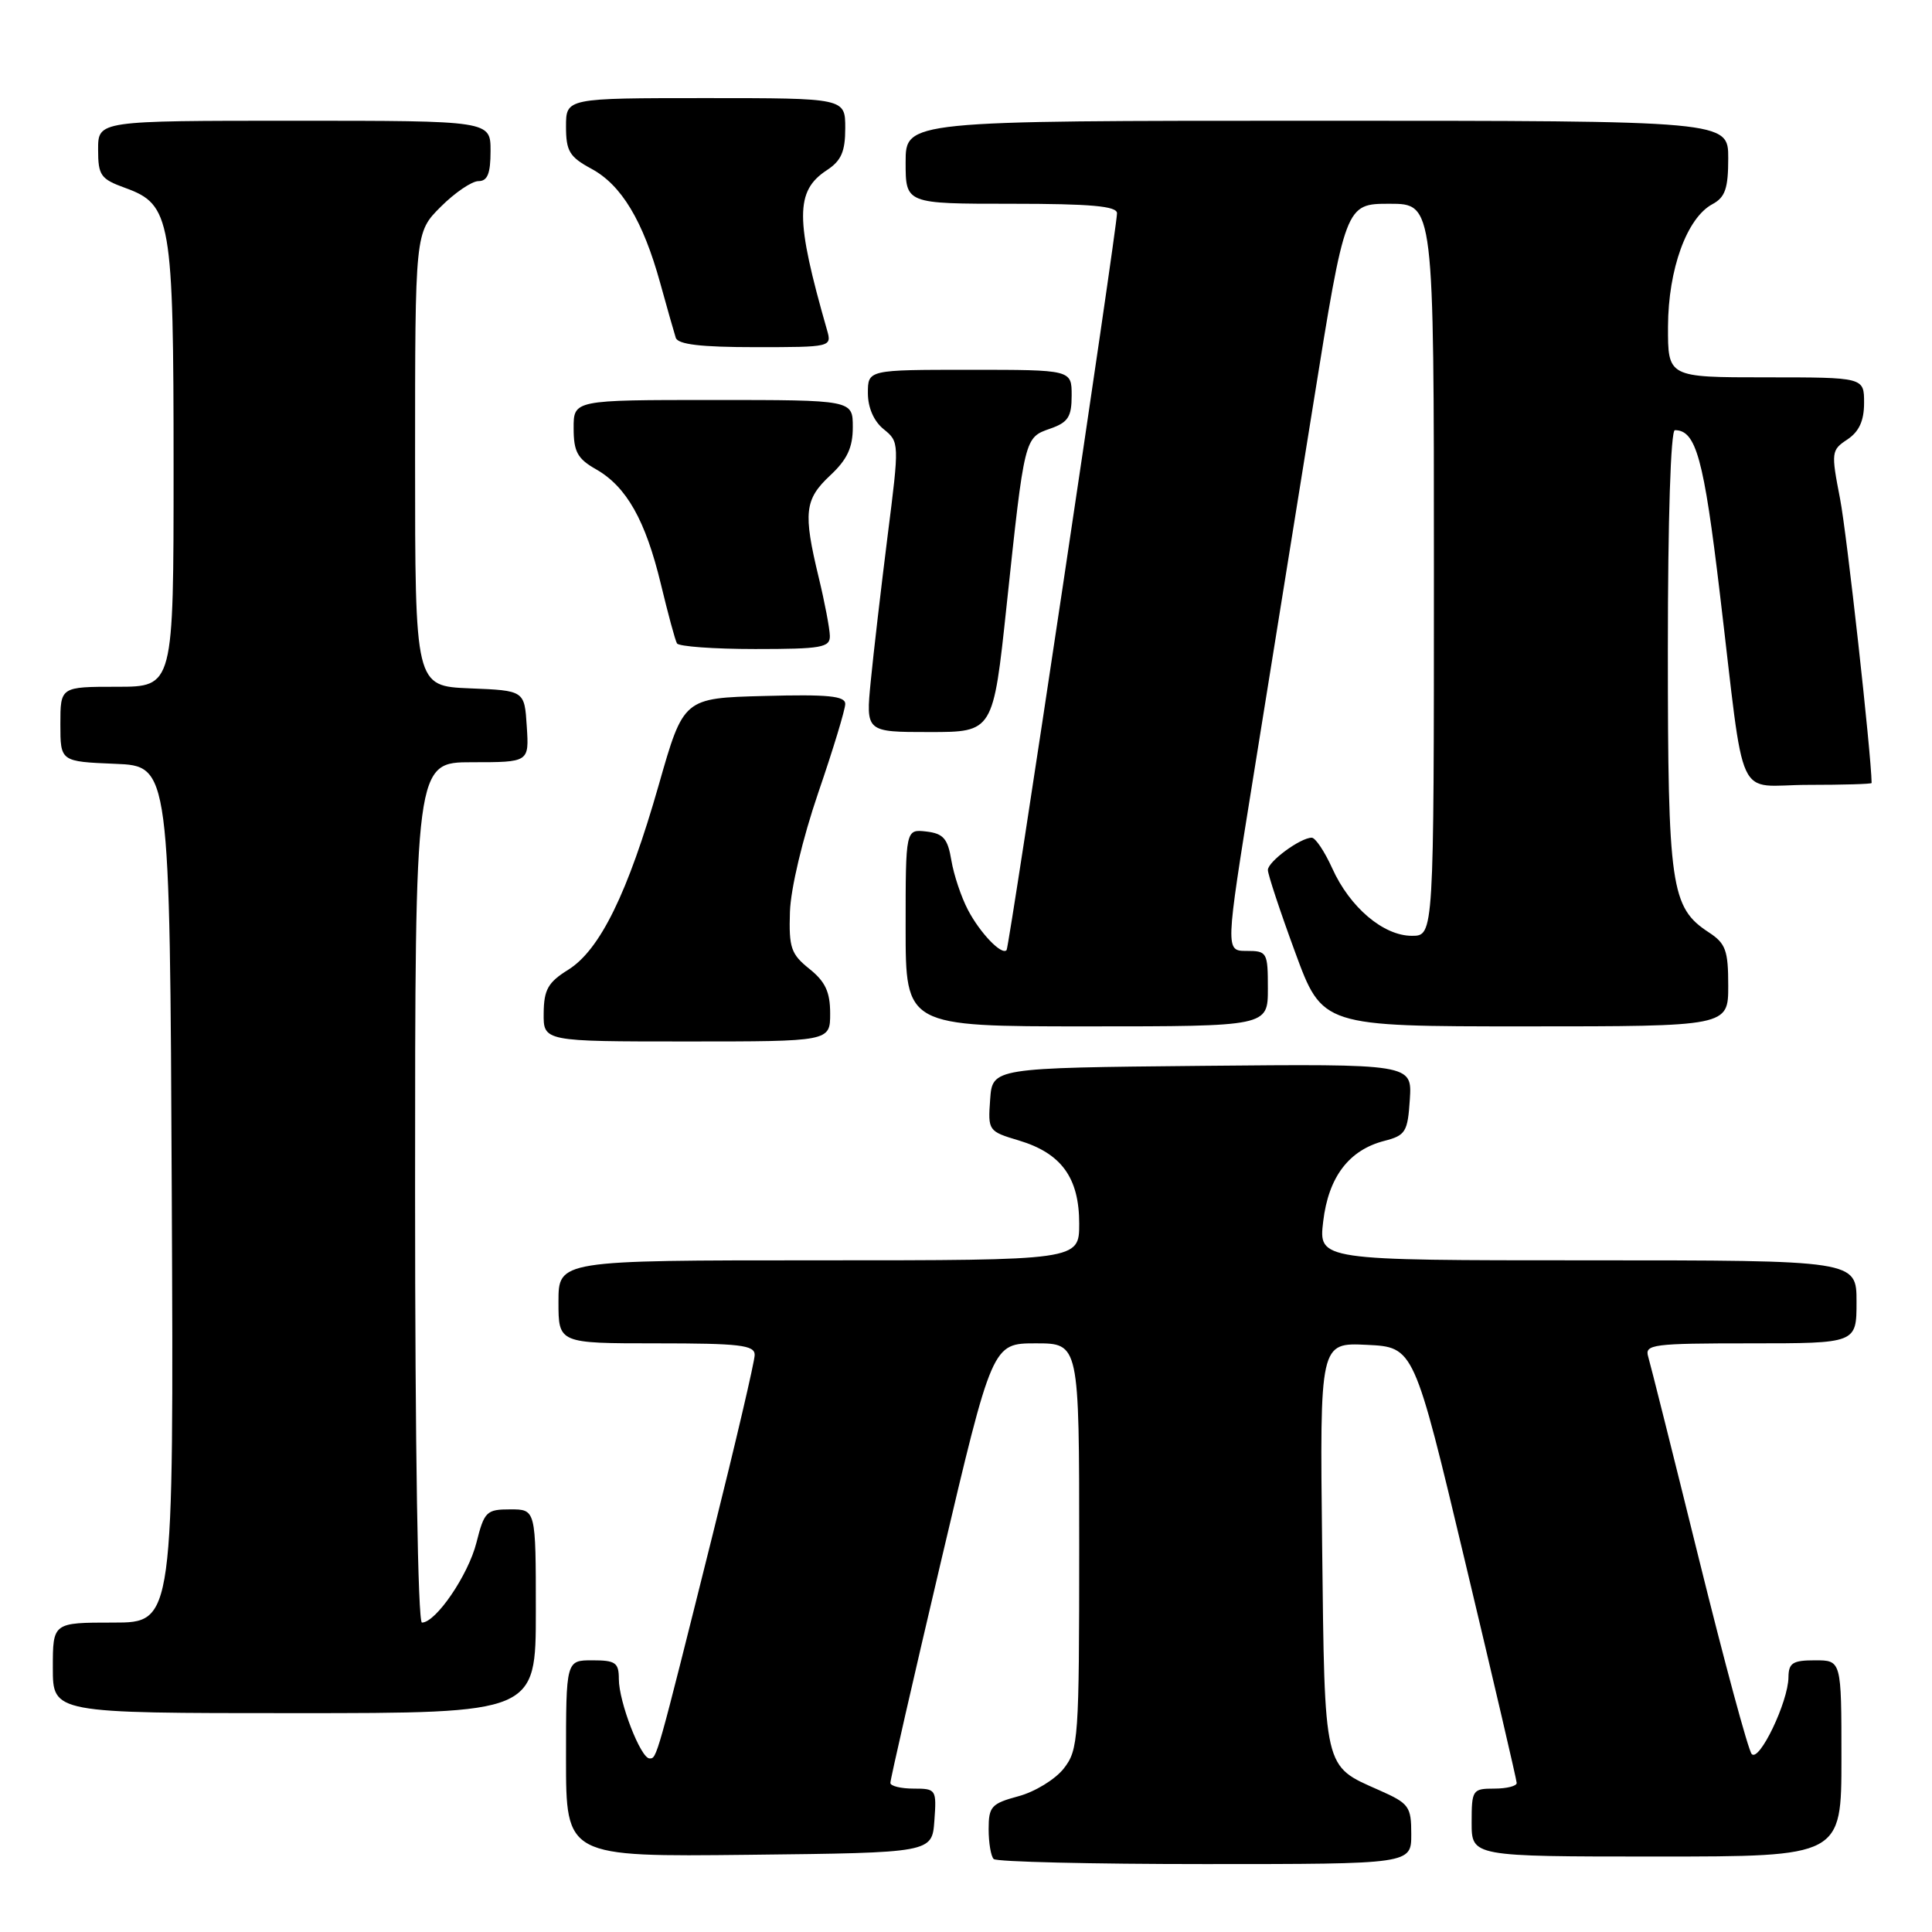 <?xml version="1.0" encoding="UTF-8" standalone="no"?>
<!DOCTYPE svg PUBLIC "-//W3C//DTD SVG 1.1//EN" "http://www.w3.org/Graphics/SVG/1.1/DTD/svg11.dtd" >
<svg xmlns="http://www.w3.org/2000/svg" xmlns:xlink="http://www.w3.org/1999/xlink" version="1.1" viewBox="0 0 256 256">
 <g >
 <path fill="currentColor"
d=" M 187.00 243.05 C 187.00 239.36 186.72 238.97 182.75 237.21 C 175.33 233.92 175.54 234.82 175.19 204.80 C 174.88 177.90 174.88 177.90 181.12 178.20 C 187.36 178.50 187.36 178.50 194.15 207.00 C 197.89 222.68 200.96 235.84 200.97 236.25 C 200.99 236.66 199.65 237.00 198.00 237.00 C 195.11 237.00 195.00 237.17 195.00 241.50 C 195.00 246.00 195.00 246.00 219.50 246.00 C 244.00 246.00 244.00 246.00 244.00 233.00 C 244.00 220.00 244.00 220.00 240.50 220.00 C 237.54 220.00 237.00 220.35 236.98 222.25 C 236.95 225.50 233.11 233.52 232.11 232.42 C 231.65 231.91 228.50 220.25 225.10 206.50 C 221.70 192.75 218.68 180.71 218.39 179.75 C 217.91 178.14 219.00 178.00 231.93 178.00 C 246.00 178.00 246.00 178.00 246.00 172.50 C 246.00 167.00 246.00 167.00 210.36 167.00 C 174.72 167.00 174.72 167.00 175.33 161.85 C 176.03 155.95 178.74 152.38 183.44 151.17 C 186.24 150.45 186.53 149.99 186.81 145.68 C 187.11 140.97 187.11 140.97 159.31 141.23 C 131.50 141.50 131.50 141.50 131.20 145.69 C 130.90 149.82 130.95 149.91 135.01 151.12 C 140.64 152.81 143.00 156.06 143.00 162.13 C 143.00 167.00 143.00 167.00 108.50 167.00 C 74.00 167.00 74.00 167.00 74.00 172.50 C 74.00 178.00 74.00 178.00 87.00 178.00 C 98.01 178.00 100.00 178.23 100.00 179.53 C 100.00 180.38 97.50 191.06 94.45 203.28 C 86.94 233.34 87.04 233.00 86.07 233.00 C 84.90 233.00 82.00 225.52 82.00 222.48 C 82.00 220.31 81.56 220.00 78.50 220.00 C 75.00 220.00 75.00 220.00 75.00 233.02 C 75.00 246.04 75.00 246.04 99.25 245.77 C 123.50 245.50 123.50 245.50 123.81 241.25 C 124.11 237.11 124.04 237.00 121.06 237.00 C 119.38 237.00 117.99 236.66 117.98 236.25 C 117.96 235.84 121.00 222.56 124.72 206.75 C 131.49 178.00 131.49 178.00 137.25 178.00 C 143.00 178.00 143.00 178.00 143.00 204.87 C 143.00 230.45 142.90 231.85 140.95 234.34 C 139.82 235.78 137.12 237.43 134.95 238.01 C 131.36 238.98 131.00 239.38 131.00 242.37 C 131.00 244.18 131.30 245.97 131.67 246.33 C 132.03 246.70 144.63 247.00 159.67 247.00 C 187.00 247.00 187.00 247.00 187.00 243.05 Z  M 71.00 213.50 C 71.00 200.00 71.00 200.00 67.62 200.00 C 64.46 200.00 64.17 200.28 63.13 204.41 C 62.05 208.70 57.75 215.00 55.91 215.00 C 55.37 215.00 55.00 191.63 55.00 158.00 C 55.00 101.00 55.00 101.00 62.55 101.00 C 70.11 101.00 70.11 101.00 69.80 96.25 C 69.50 91.50 69.50 91.50 62.25 91.21 C 55.00 90.91 55.00 90.91 55.00 60.86 C 55.00 30.80 55.00 30.80 58.40 27.40 C 60.27 25.53 62.52 24.00 63.40 24.00 C 64.60 24.00 65.00 23.00 65.00 20.00 C 65.00 16.00 65.00 16.00 39.00 16.00 C 13.00 16.00 13.00 16.00 13.00 19.80 C 13.00 23.25 13.33 23.72 16.59 24.90 C 22.67 27.10 23.00 28.98 23.00 61.97 C 23.00 91.00 23.00 91.00 15.50 91.00 C 8.00 91.00 8.00 91.00 8.00 95.96 C 8.00 100.91 8.00 100.91 15.25 101.21 C 22.50 101.50 22.50 101.50 22.76 158.25 C 23.02 215.00 23.02 215.00 15.01 215.00 C 7.00 215.00 7.00 215.00 7.00 221.00 C 7.00 227.00 7.00 227.00 39.00 227.00 C 71.00 227.00 71.00 227.00 71.00 213.50 Z  M 110.00 134.29 C 110.00 131.44 109.36 130.07 107.25 128.38 C 104.81 126.43 104.52 125.57 104.67 120.84 C 104.77 117.74 106.35 111.11 108.42 105.05 C 110.39 99.31 112.00 94.01 112.00 93.27 C 112.00 92.22 109.71 91.99 101.29 92.22 C 90.57 92.50 90.57 92.50 87.29 104.00 C 83.19 118.36 79.50 125.87 75.29 128.50 C 72.62 130.16 72.07 131.13 72.04 134.25 C 72.00 138.00 72.00 138.00 91.00 138.00 C 110.00 138.00 110.00 138.00 110.00 134.29 Z  M 168.00 131.00 C 168.00 126.18 167.90 126.00 165.18 126.00 C 162.36 126.00 162.36 126.00 166.02 103.25 C 168.04 90.74 171.62 68.46 173.98 53.75 C 178.27 27.00 178.27 27.00 184.13 27.00 C 190.00 27.00 190.00 27.00 190.00 75.50 C 190.00 124.00 190.00 124.00 187.08 124.00 C 183.31 124.00 178.86 120.23 176.53 115.06 C 175.52 112.83 174.30 111.00 173.81 111.00 C 172.31 111.00 168.00 114.17 168.00 115.28 C 168.00 115.86 169.62 120.76 171.61 126.17 C 175.22 136.00 175.22 136.00 202.11 136.00 C 229.00 136.00 229.00 136.00 229.00 130.62 C 229.00 125.93 228.67 125.01 226.42 123.54 C 221.39 120.25 221.00 117.53 221.00 86.03 C 221.00 68.83 221.38 57.00 221.93 57.00 C 224.73 57.00 225.76 60.72 227.89 78.64 C 231.32 107.31 229.79 104.00 239.61 104.00 C 244.23 104.00 248.00 103.89 248.00 103.75 C 247.95 99.88 244.71 70.69 243.82 66.10 C 242.62 59.92 242.65 59.64 244.79 58.23 C 246.34 57.19 247.00 55.76 247.00 53.38 C 247.00 50.00 247.00 50.00 234.00 50.00 C 221.00 50.00 221.00 50.00 221.02 43.25 C 221.05 35.67 223.52 28.86 226.91 27.05 C 228.60 26.14 229.00 24.97 229.00 20.96 C 229.00 16.00 229.00 16.00 174.50 16.00 C 120.00 16.00 120.00 16.00 120.00 21.50 C 120.00 27.00 120.00 27.00 134.00 27.00 C 144.53 27.00 148.00 27.31 148.01 28.25 C 148.02 30.20 133.74 125.45 133.38 125.89 C 132.75 126.64 129.86 123.63 128.26 120.57 C 127.37 118.88 126.38 115.92 126.06 114.00 C 125.58 111.11 125.00 110.45 122.74 110.18 C 120.00 109.87 120.00 109.87 120.00 122.93 C 120.00 136.00 120.00 136.00 144.00 136.00 C 168.00 136.00 168.00 136.00 168.00 131.00 Z  M 133.38 80.25 C 135.76 57.89 135.74 57.99 139.15 56.80 C 141.53 55.97 142.00 55.24 142.00 52.40 C 142.00 49.00 142.00 49.00 128.50 49.00 C 115.00 49.00 115.00 49.00 115.00 52.09 C 115.00 54.02 115.79 55.82 117.09 56.87 C 119.17 58.56 119.18 58.66 117.61 71.03 C 116.75 77.89 115.74 86.54 115.38 90.25 C 114.72 97.00 114.72 97.00 123.16 97.00 C 131.60 97.00 131.60 97.00 133.38 80.25 Z  M 109.96 84.25 C 109.94 83.29 109.28 79.80 108.48 76.50 C 106.41 67.92 106.61 66.17 110.00 63.00 C 112.26 60.89 113.00 59.31 113.00 56.60 C 113.00 53.00 113.00 53.00 94.50 53.00 C 76.00 53.00 76.00 53.00 76.01 56.75 C 76.01 59.86 76.52 60.79 78.99 62.19 C 83.02 64.49 85.53 68.94 87.57 77.40 C 88.51 81.30 89.46 84.84 89.70 85.25 C 89.93 85.66 94.59 86.00 100.06 86.00 C 108.87 86.00 110.00 85.80 109.96 84.25 Z  M 109.59 43.75 C 105.36 28.99 105.35 25.31 109.56 22.55 C 111.47 21.30 112.00 20.09 112.00 16.98 C 112.00 13.00 112.00 13.00 93.50 13.00 C 75.00 13.00 75.00 13.00 75.00 16.77 C 75.00 20.03 75.46 20.79 78.36 22.36 C 82.34 24.50 85.20 29.25 87.48 37.50 C 88.39 40.80 89.32 44.06 89.54 44.75 C 89.82 45.64 92.85 46.00 100.09 46.00 C 110.13 46.00 110.23 45.98 109.59 43.75 Z "/>
</g>
</svg>